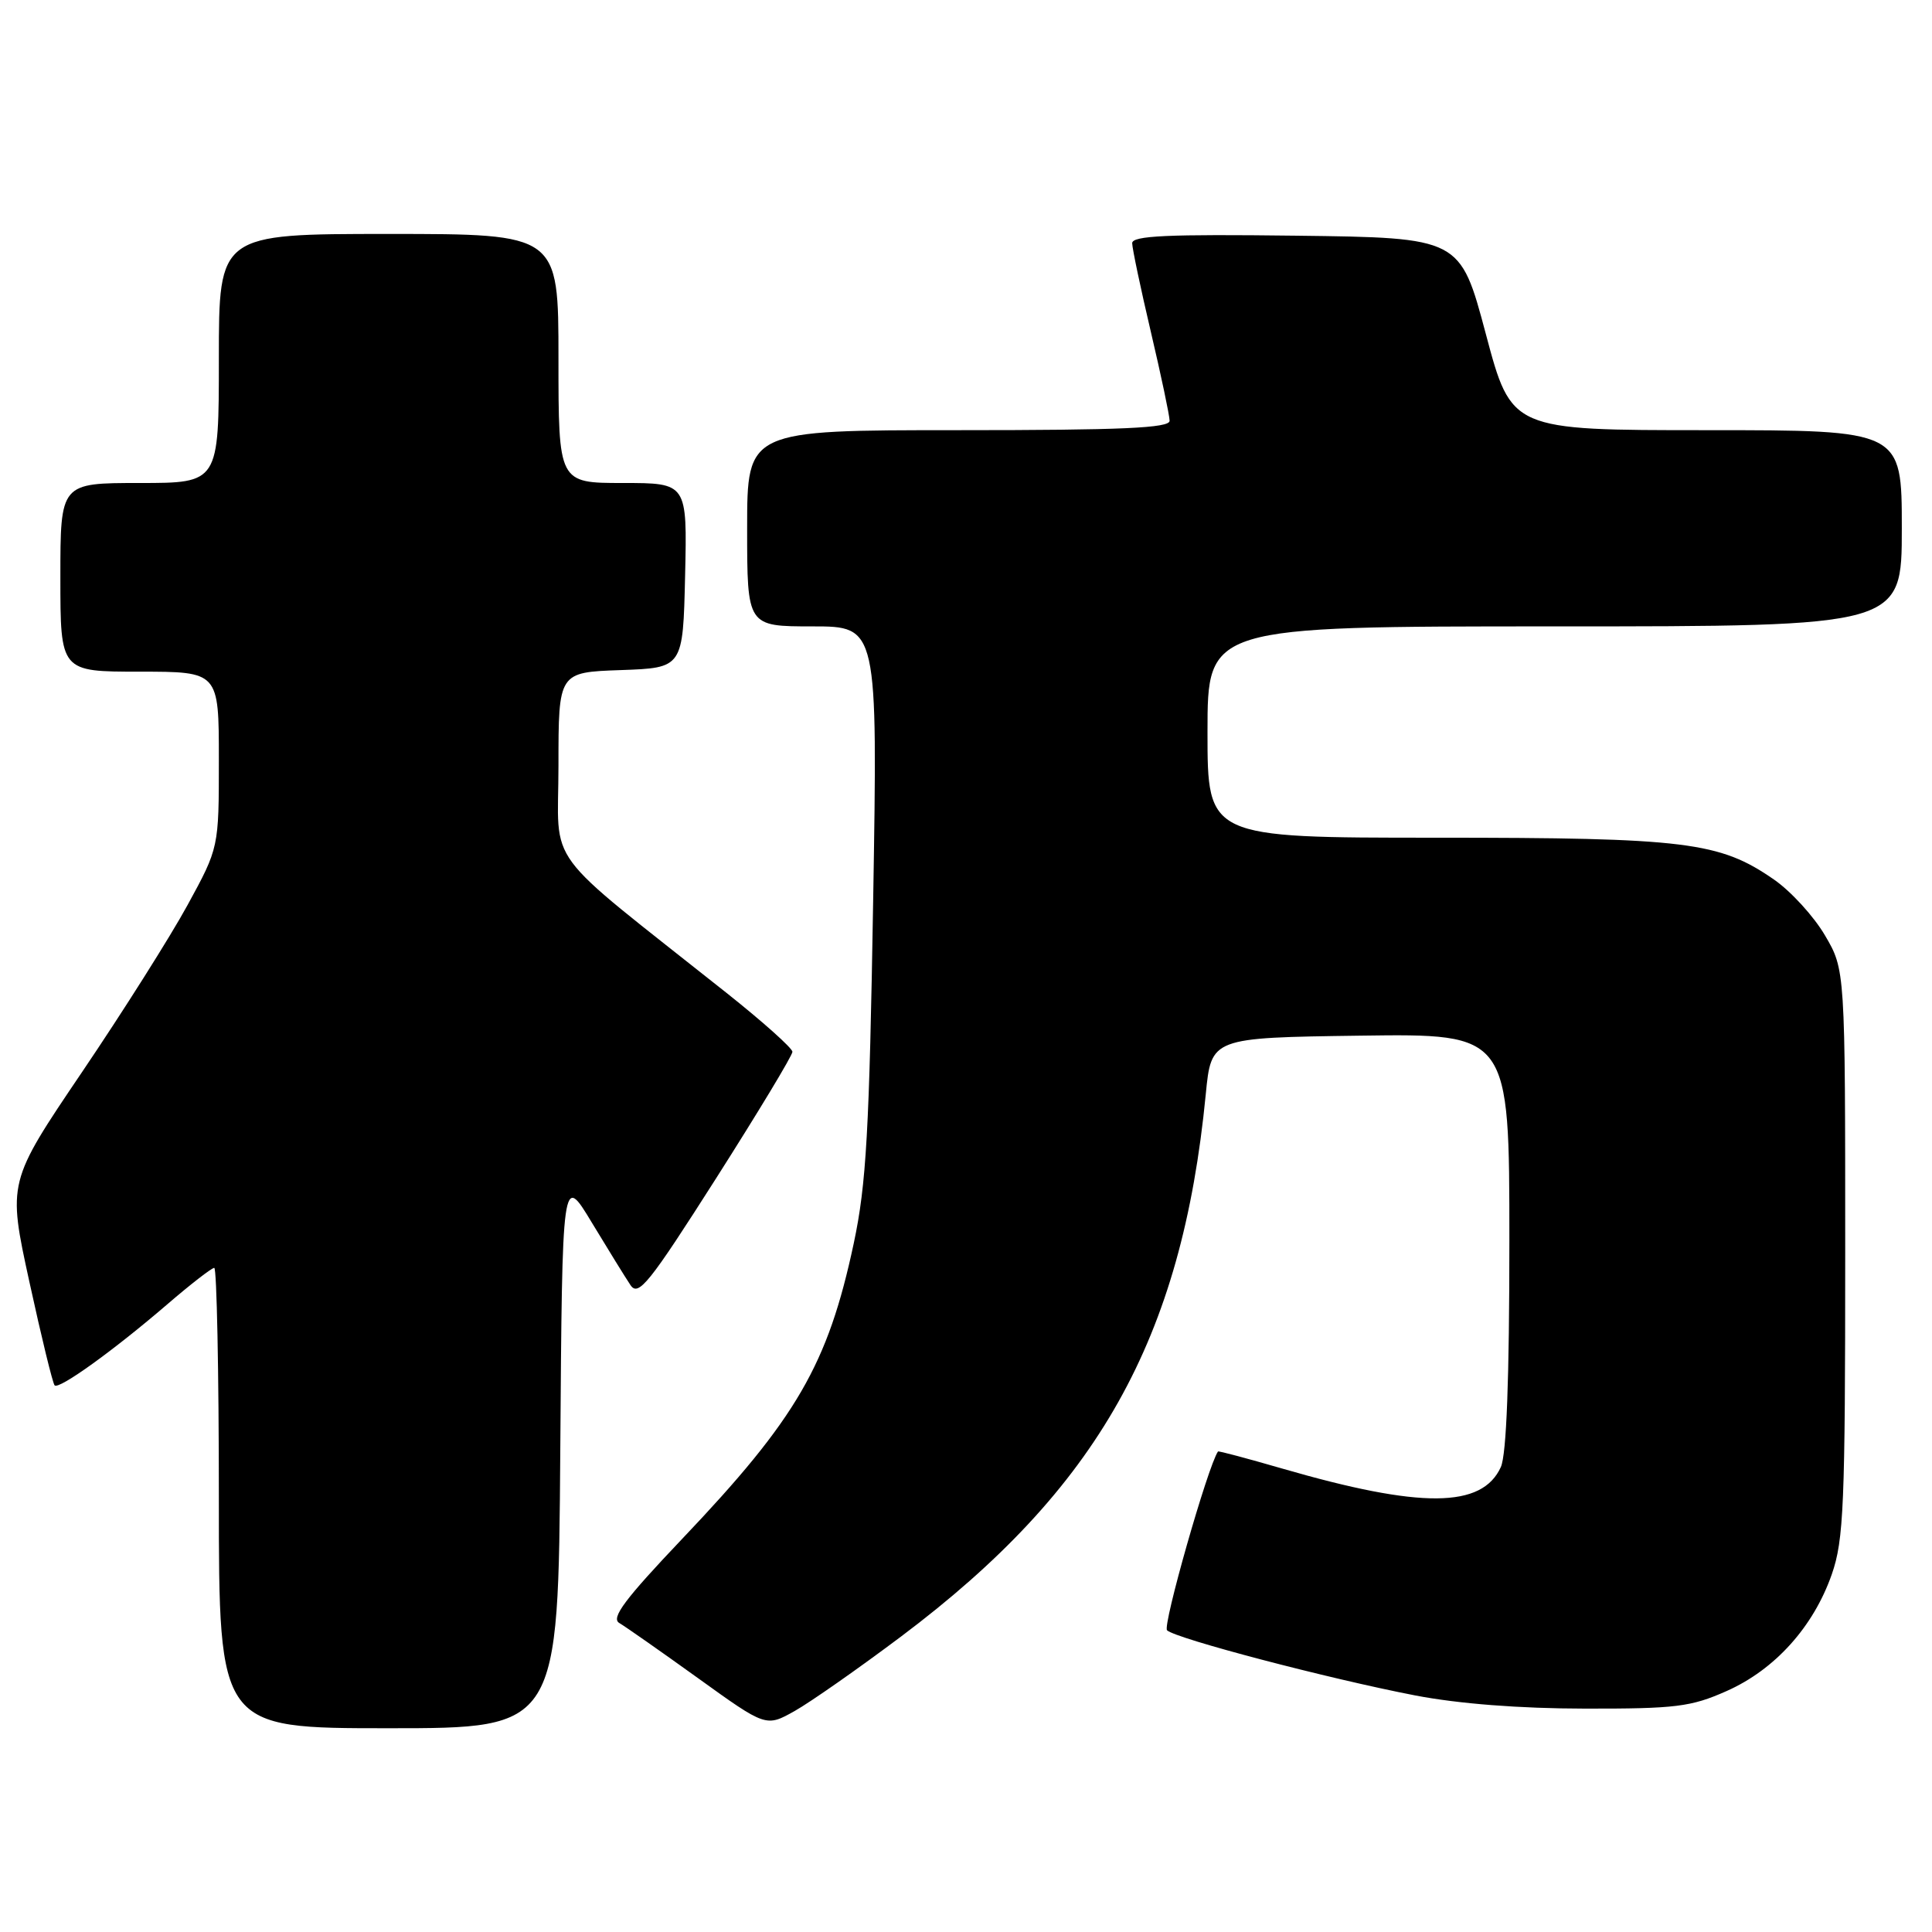 <?xml version="1.0" encoding="UTF-8" standalone="no"?>
<!DOCTYPE svg PUBLIC "-//W3C//DTD SVG 1.1//EN" "http://www.w3.org/Graphics/SVG/1.1/DTD/svg11.dtd" >
<svg xmlns="http://www.w3.org/2000/svg" xmlns:xlink="http://www.w3.org/1999/xlink" version="1.1" viewBox="0 0 256 256">
 <g >
 <path fill="currentColor"
d=" M 74.24 192.25 C 74.50 155.50 74.50 155.50 78.42 162.00 C 80.58 165.57 82.88 169.30 83.54 170.28 C 84.59 171.85 86.00 170.09 94.87 156.16 C 100.44 147.41 105.00 139.86 105.00 139.37 C 105.00 138.89 101.06 135.37 96.25 131.55 C 71.48 111.87 74.00 115.29 74.00 101.43 C 74.00 89.08 74.00 89.08 82.25 88.79 C 90.50 88.50 90.50 88.50 90.78 76.25 C 91.06 64.00 91.06 64.00 82.53 64.00 C 74.00 64.00 74.00 64.00 74.00 47.50 C 74.00 31.00 74.00 31.00 51.50 31.00 C 29.00 31.00 29.00 31.00 29.00 47.50 C 29.00 64.00 29.00 64.00 18.50 64.00 C 8.00 64.00 8.00 64.00 8.00 76.50 C 8.00 89.00 8.00 89.00 18.50 89.00 C 29.00 89.00 29.00 89.00 29.00 100.66 C 29.00 112.33 29.00 112.33 24.86 119.91 C 22.58 124.09 16.28 134.06 10.86 142.07 C 1.01 156.64 1.01 156.64 3.90 169.88 C 5.49 177.17 6.99 183.33 7.24 183.57 C 7.82 184.15 15.03 178.96 22.14 172.85 C 25.24 170.18 28.05 168.00 28.39 168.00 C 28.72 168.00 29.00 181.72 29.00 198.50 C 29.00 229.00 29.00 229.00 51.49 229.00 C 73.98 229.00 73.98 229.00 74.24 192.25 Z  M 119.38 216.86 C 145.51 197.24 156.61 177.49 159.77 145.00 C 160.50 137.50 160.50 137.50 180.25 137.23 C 200.00 136.96 200.00 136.96 200.00 164.43 C 200.00 182.72 199.62 192.73 198.87 194.39 C 196.38 199.86 188.30 199.92 169.93 194.60 C 165.30 193.26 161.46 192.23 161.39 192.33 C 160.05 194.27 154.02 215.42 154.64 216.02 C 155.76 217.11 175.97 222.42 187.50 224.65 C 193.25 225.76 201.37 226.39 210.00 226.40 C 222.03 226.42 224.08 226.17 228.79 224.07 C 235.19 221.23 240.29 215.56 242.72 208.61 C 244.31 204.06 244.50 199.41 244.50 166.00 C 244.50 128.50 244.50 128.50 241.81 123.93 C 240.34 121.42 237.29 118.08 235.04 116.53 C 227.85 111.55 223.42 111.00 190.28 111.00 C 160.00 111.00 160.00 111.00 160.00 97.00 C 160.00 83.00 160.00 83.00 206.00 83.00 C 252.00 83.00 252.00 83.00 252.00 70.00 C 252.00 57.00 252.00 57.00 226.14 57.00 C 200.27 57.00 200.27 57.00 196.88 44.25 C 193.48 31.50 193.48 31.50 171.74 31.23 C 154.69 31.02 150.00 31.23 150.02 32.23 C 150.03 32.93 151.14 38.22 152.50 44.00 C 153.86 49.78 154.97 55.06 154.98 55.75 C 155.00 56.72 148.74 57.00 127.00 57.00 C 99.00 57.00 99.00 57.00 99.00 70.00 C 99.00 83.00 99.00 83.00 107.65 83.00 C 116.30 83.00 116.30 83.00 115.70 119.25 C 115.19 149.91 114.79 156.92 113.13 164.73 C 109.70 180.83 105.57 187.95 90.37 203.93 C 82.82 211.88 80.93 214.39 82.05 215.05 C 82.85 215.52 87.55 218.81 92.50 222.37 C 101.50 228.85 101.50 228.85 105.31 226.71 C 107.40 225.53 113.73 221.10 119.38 216.86 Z "/>
</g>
</svg>